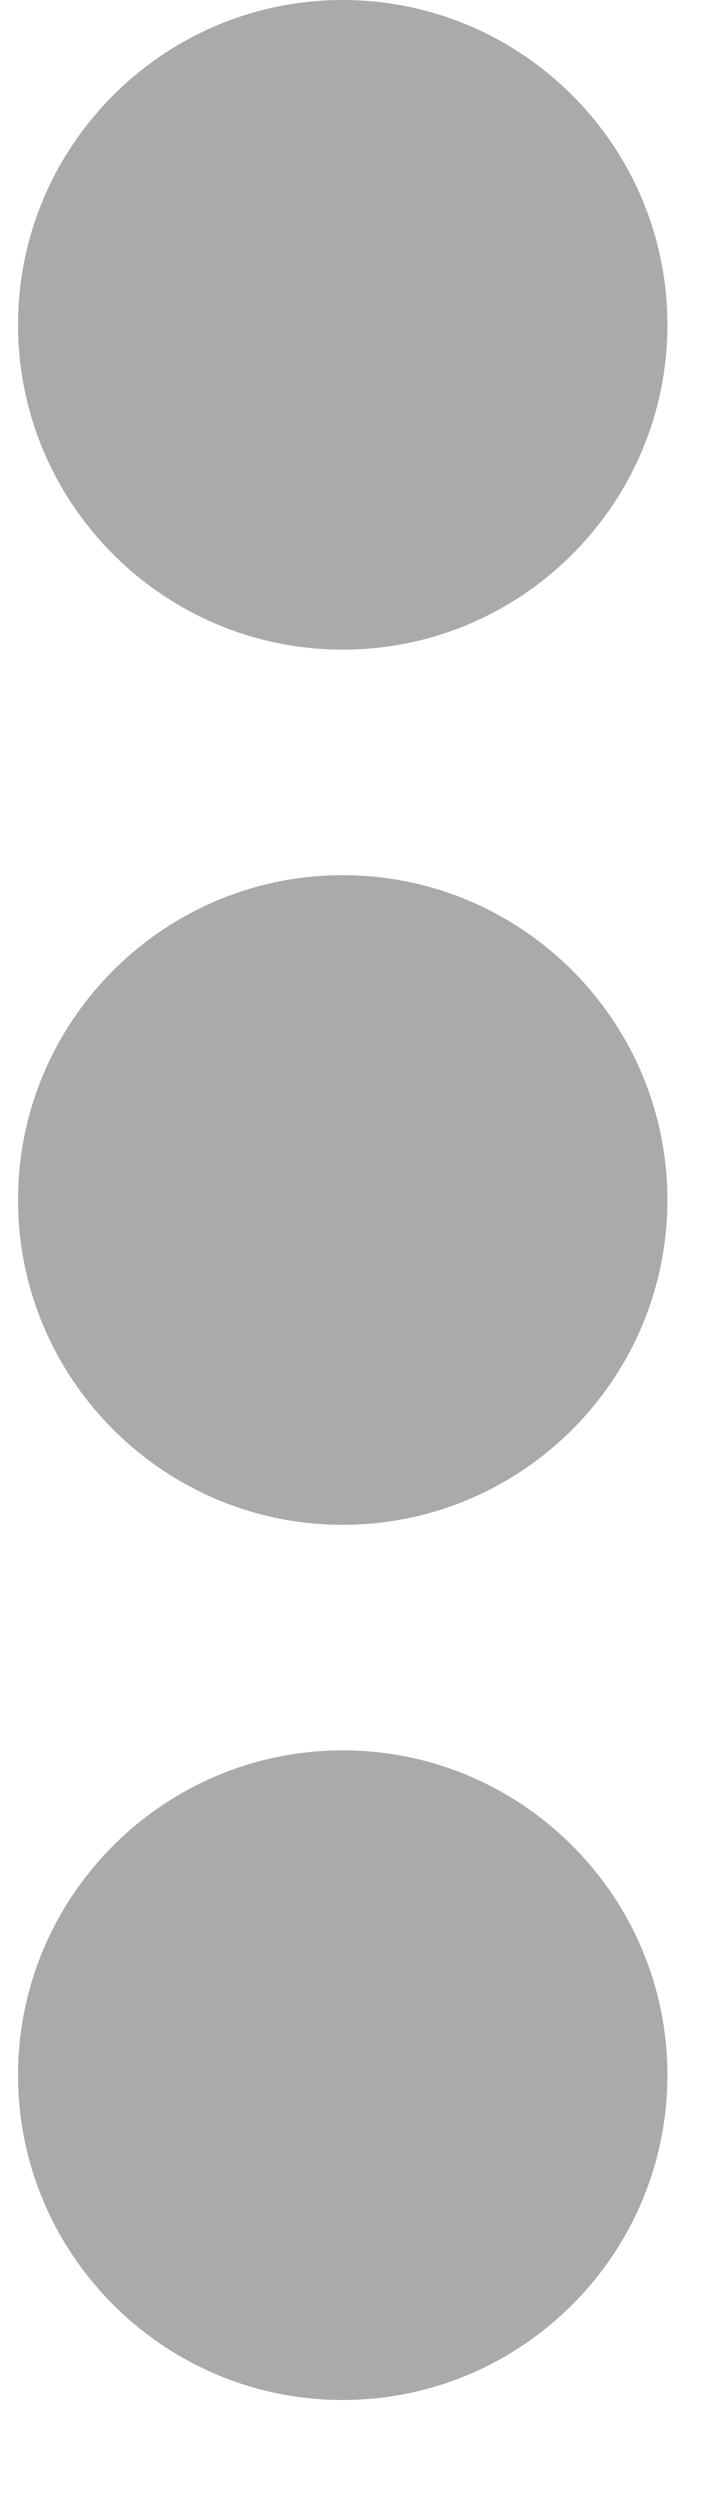 <?xml version="1.0" encoding="UTF-8"?>
<svg width="4px" height="14px" viewBox="0 0 4 14" version="1.1" xmlns="http://www.w3.org/2000/svg" xmlns:xlink="http://www.w3.org/1999/xlink">
    <title>B41152D6-8ECF-4539-904A-C4AAFF77537D</title>
    <g id="website" stroke="none" stroke-width="1" fill="none" fill-rule="evenodd" opacity="0.333">
        <g id="4" transform="translate(-816, -53)" fill="#000000" fill-rule="nonzero">
            <g id="Group-4" transform="translate(168, 0)">
                <g id="noun_more_2232435" transform="translate(648, 53)">
                    <path d="M1.92,0 C0.917,0 0.101,0.816 0.101,1.819 C0.101,2.822 0.917,3.638 1.92,3.638 C2.923,3.638 3.739,2.822 3.739,1.819 C3.739,0.816 2.923,0 1.92,0 Z" id="Shape"></path>
                    <path d="M1.92,4.901 C0.917,4.901 0.101,5.717 0.101,6.72 C0.101,7.723 0.917,8.539 1.92,8.539 C2.923,8.539 3.739,7.723 3.739,6.72 C3.739,5.717 2.923,4.901 1.92,4.901 Z" id="Shape"></path>
                    <path d="M1.92,9.802 C0.917,9.802 0.101,10.618 0.101,11.621 C0.101,12.624 0.917,13.44 1.92,13.44 C2.923,13.44 3.739,12.624 3.739,11.621 C3.739,10.618 2.923,9.802 1.92,9.802 Z" id="Shape"></path>
                </g>
            </g>
        </g>
    </g>
</svg>